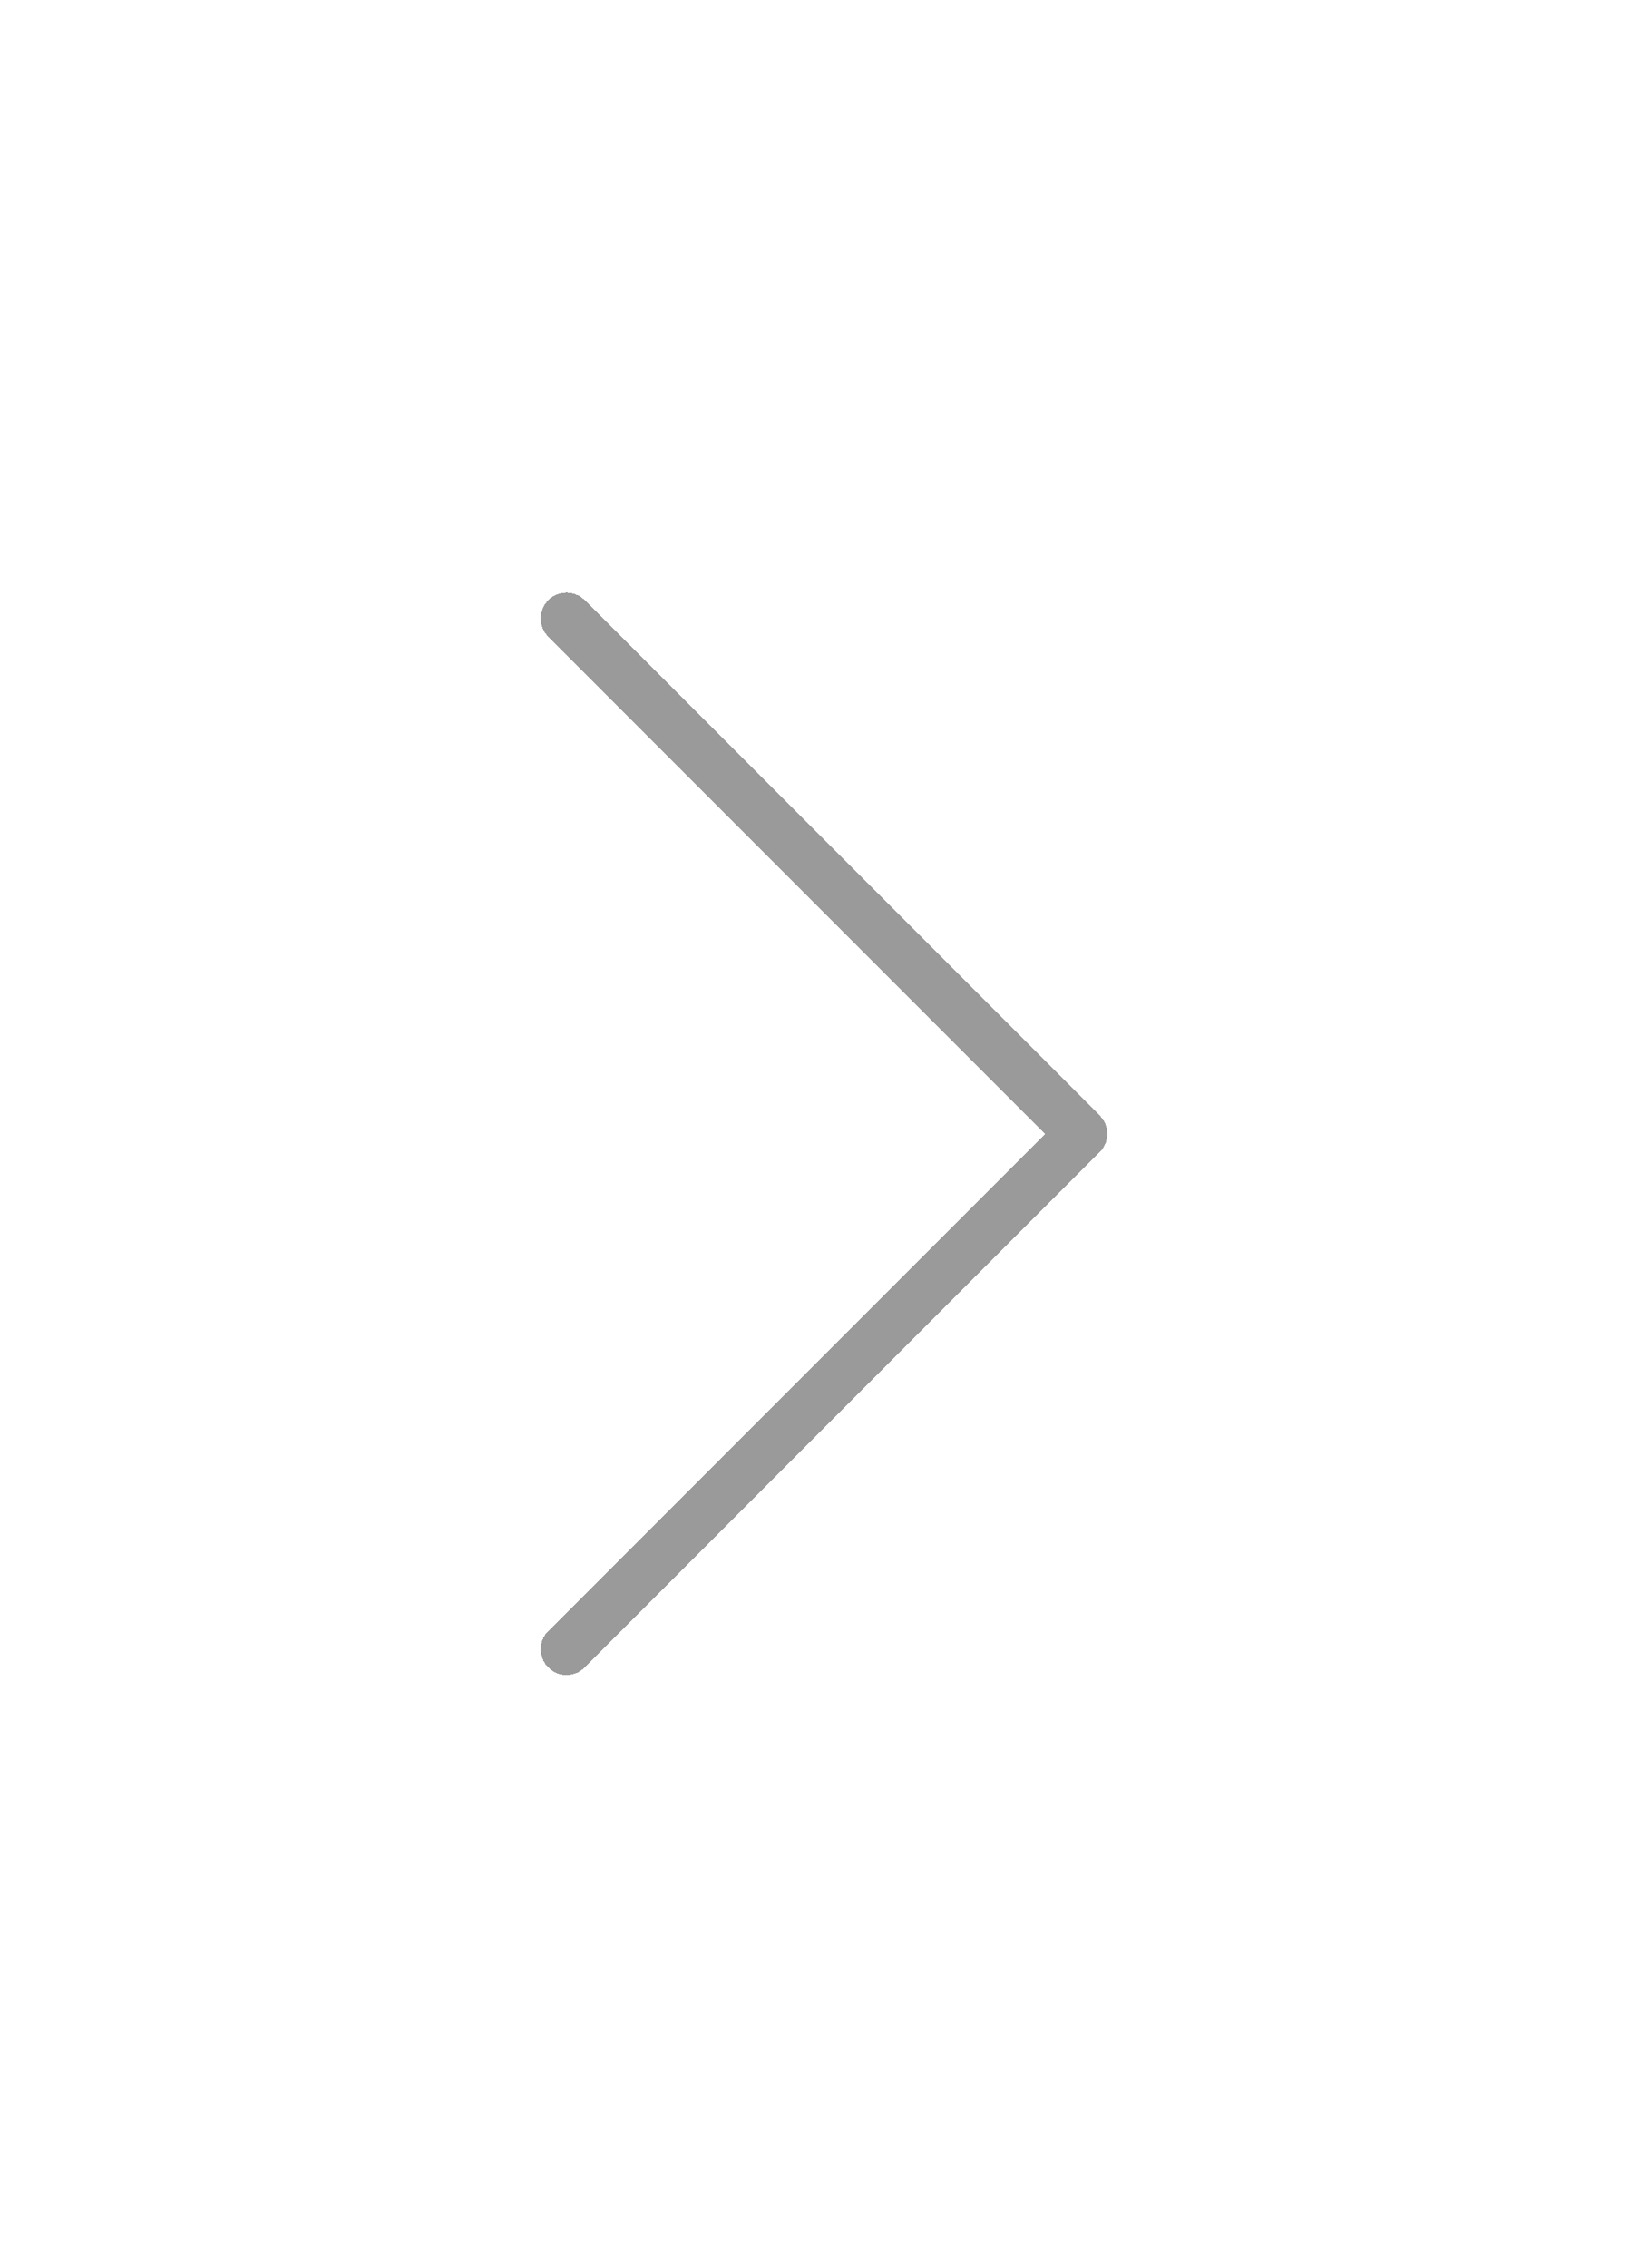 <svg width="16" height="22" viewBox="0 0 16 22" fill="none" xmlns="http://www.w3.org/2000/svg">
<g filter="url(#filter0_d_262_4819)">
<path d="M3.5 4L8.5 9L3.5 14" stroke="#373737" stroke-opacity="0.5" stroke-width="0.5" stroke-linecap="round" stroke-linejoin="round" shape-rendering="crispEdges"/>
</g>
<defs>
<filter id="filter0_d_262_4819" x="0.25" y="0.75" width="15.5" height="20.5" filterUnits="userSpaceOnUse" color-interpolation-filters="sRGB">
<feFlood flood-opacity="0" result="BackgroundImageFix"/>
<feColorMatrix in="SourceAlpha" type="matrix" values="0 0 0 0 0 0 0 0 0 0 0 0 0 0 0 0 0 0 127 0" result="hardAlpha"/>
<feOffset dx="2" dy="2"/>
<feGaussianBlur stdDeviation="2.5"/>
<feComposite in2="hardAlpha" operator="out"/>
<feColorMatrix type="matrix" values="0 0 0 0 0 0 0 0 0 0 0 0 0 0 0 0 0 0 0.15 0"/>
<feBlend mode="normal" in2="BackgroundImageFix" result="effect1_dropShadow_262_4819"/>
<feBlend mode="normal" in="SourceGraphic" in2="effect1_dropShadow_262_4819" result="shape"/>
</filter>
</defs>
</svg>
